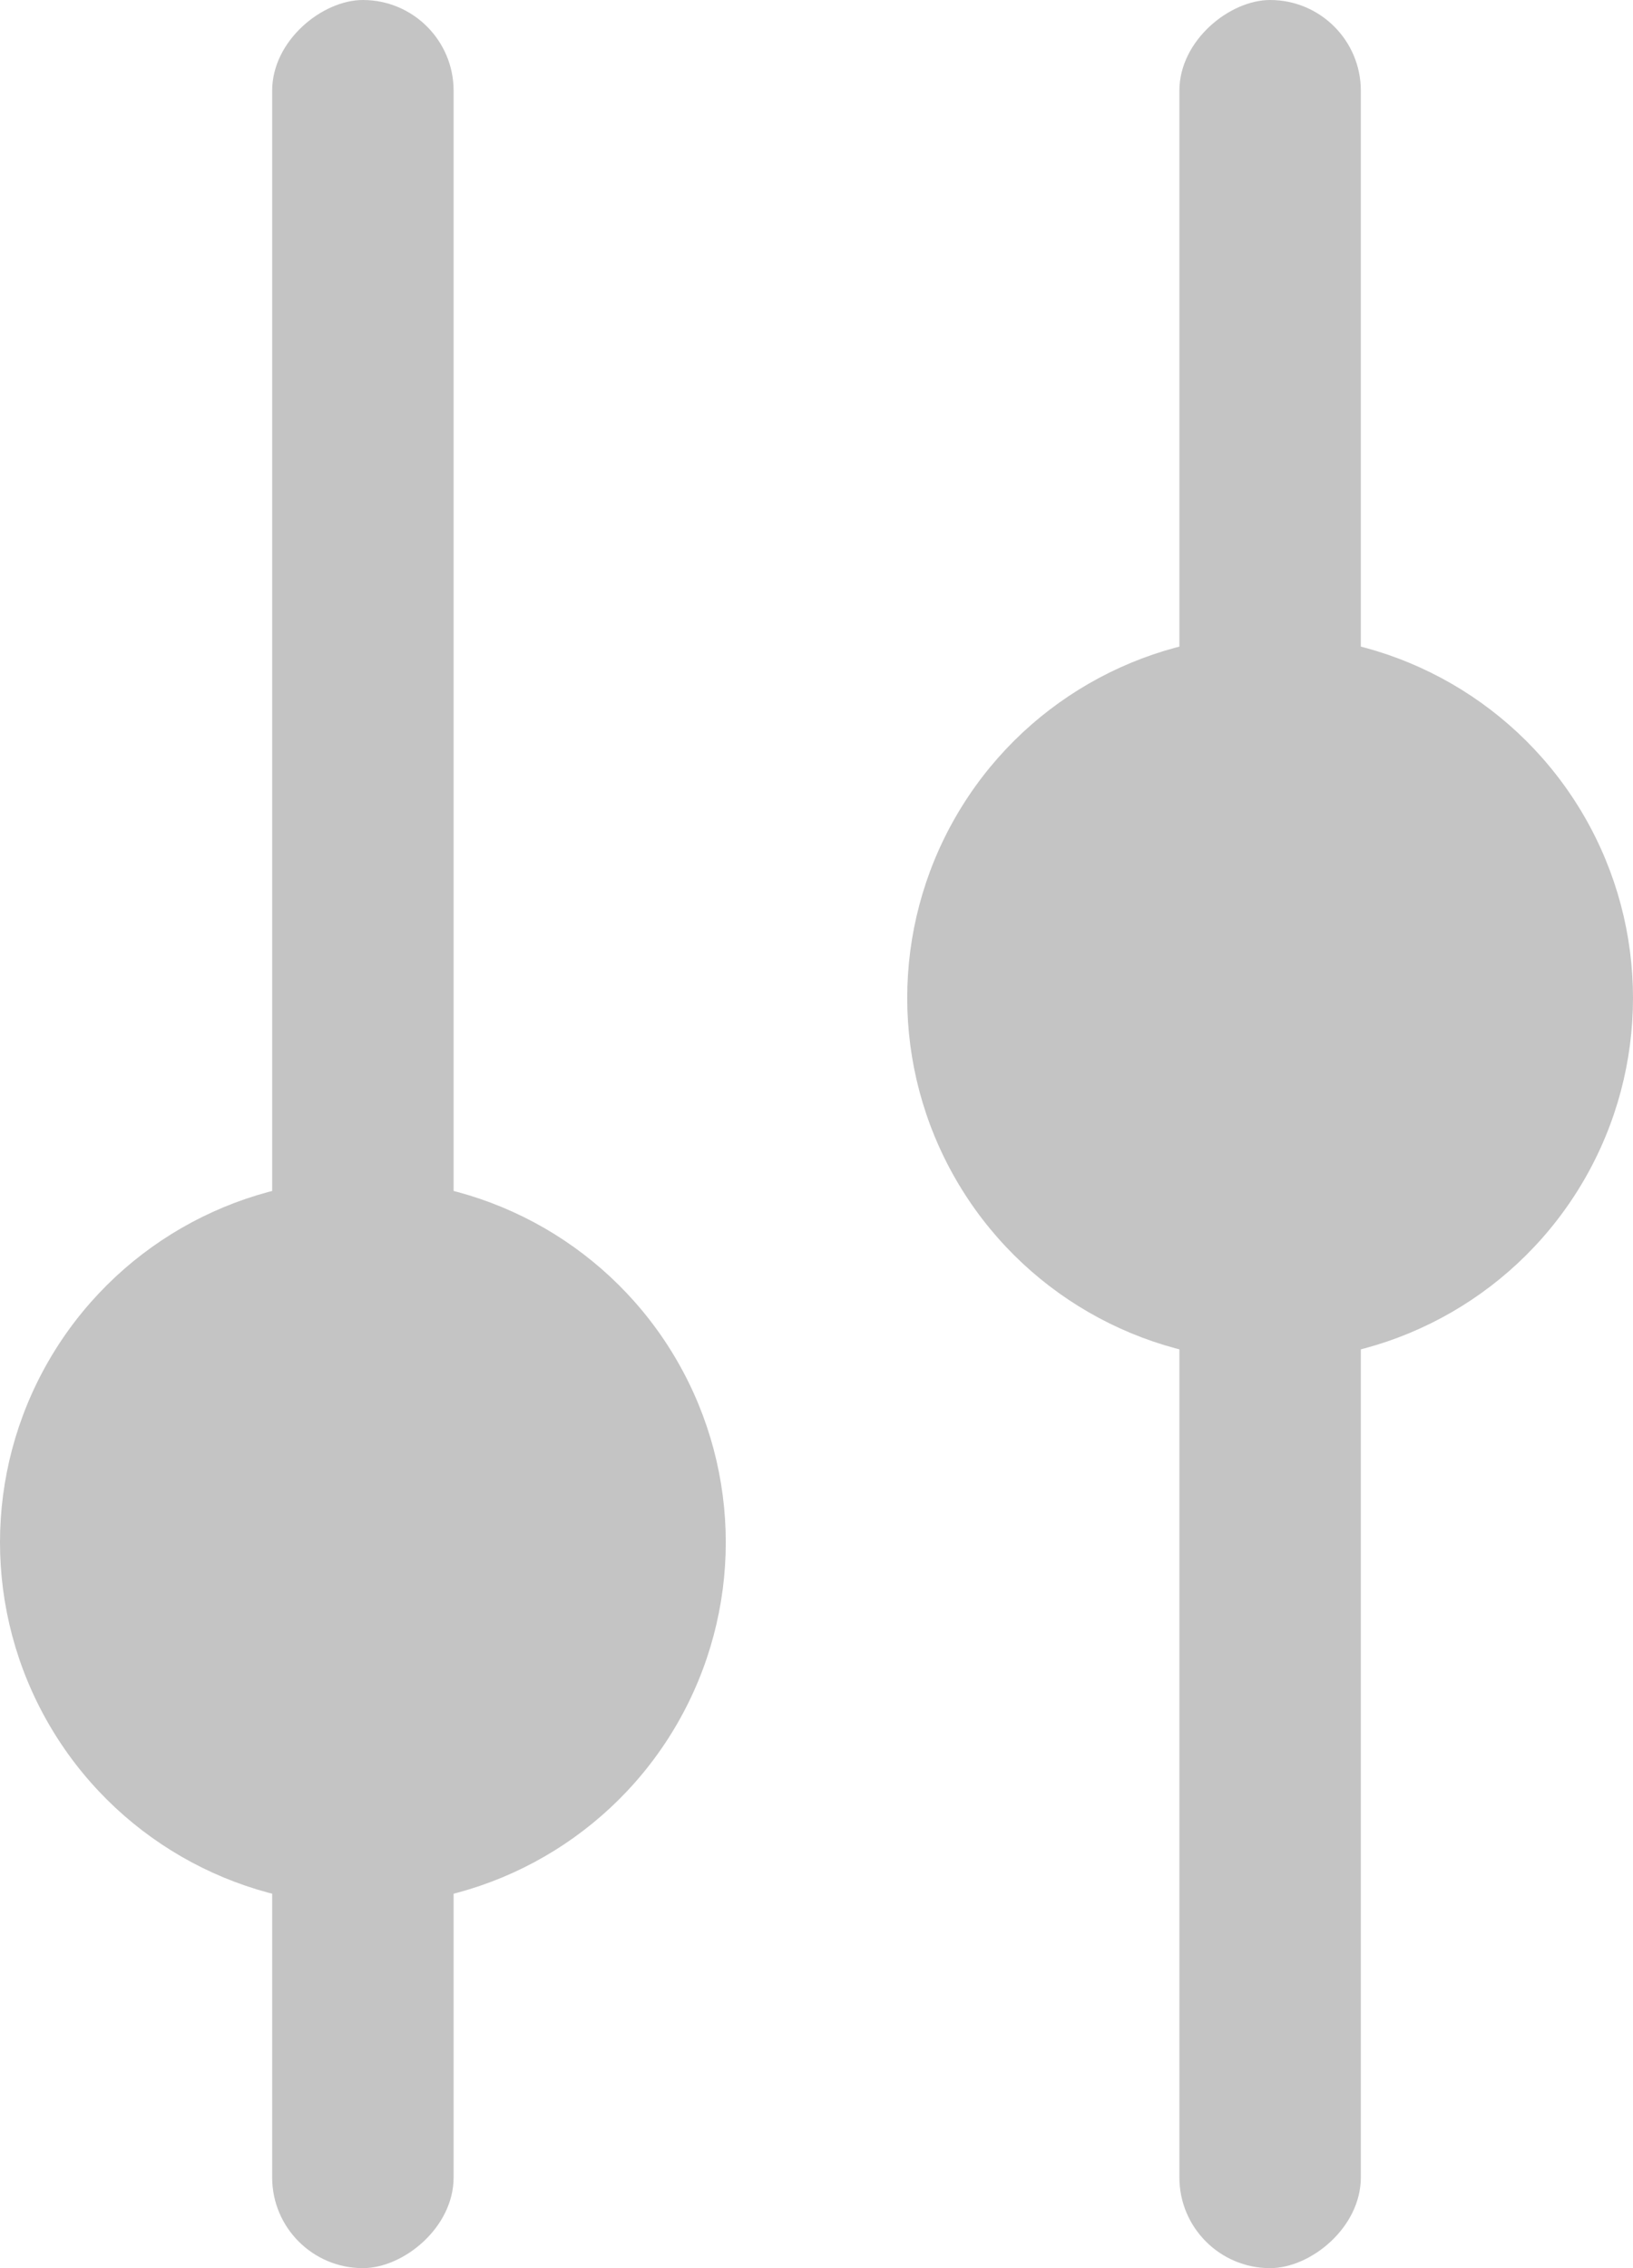 <svg width="18" height="25" viewBox="0 0 18 25" fill="none" xmlns="http://www.w3.org/2000/svg">
  <ellipse cx="4" cy="17" rx="4" ry="4" transform="rotate(90 4 17)" fill="#C4C4C4"/>
  <ellipse cx="14" cy="11" rx="4" ry="4" transform="rotate(90 14 11)" fill="#C4C4C4"/>
  <rect x="5" width="25" height="2" rx="1" transform="rotate(90 5 0)" fill="#C4C4C4"/>
  <rect x="15" width="25" height="2" rx="1" transform="rotate(90 15 0)" fill="#C4C4C4"/>
</svg>
